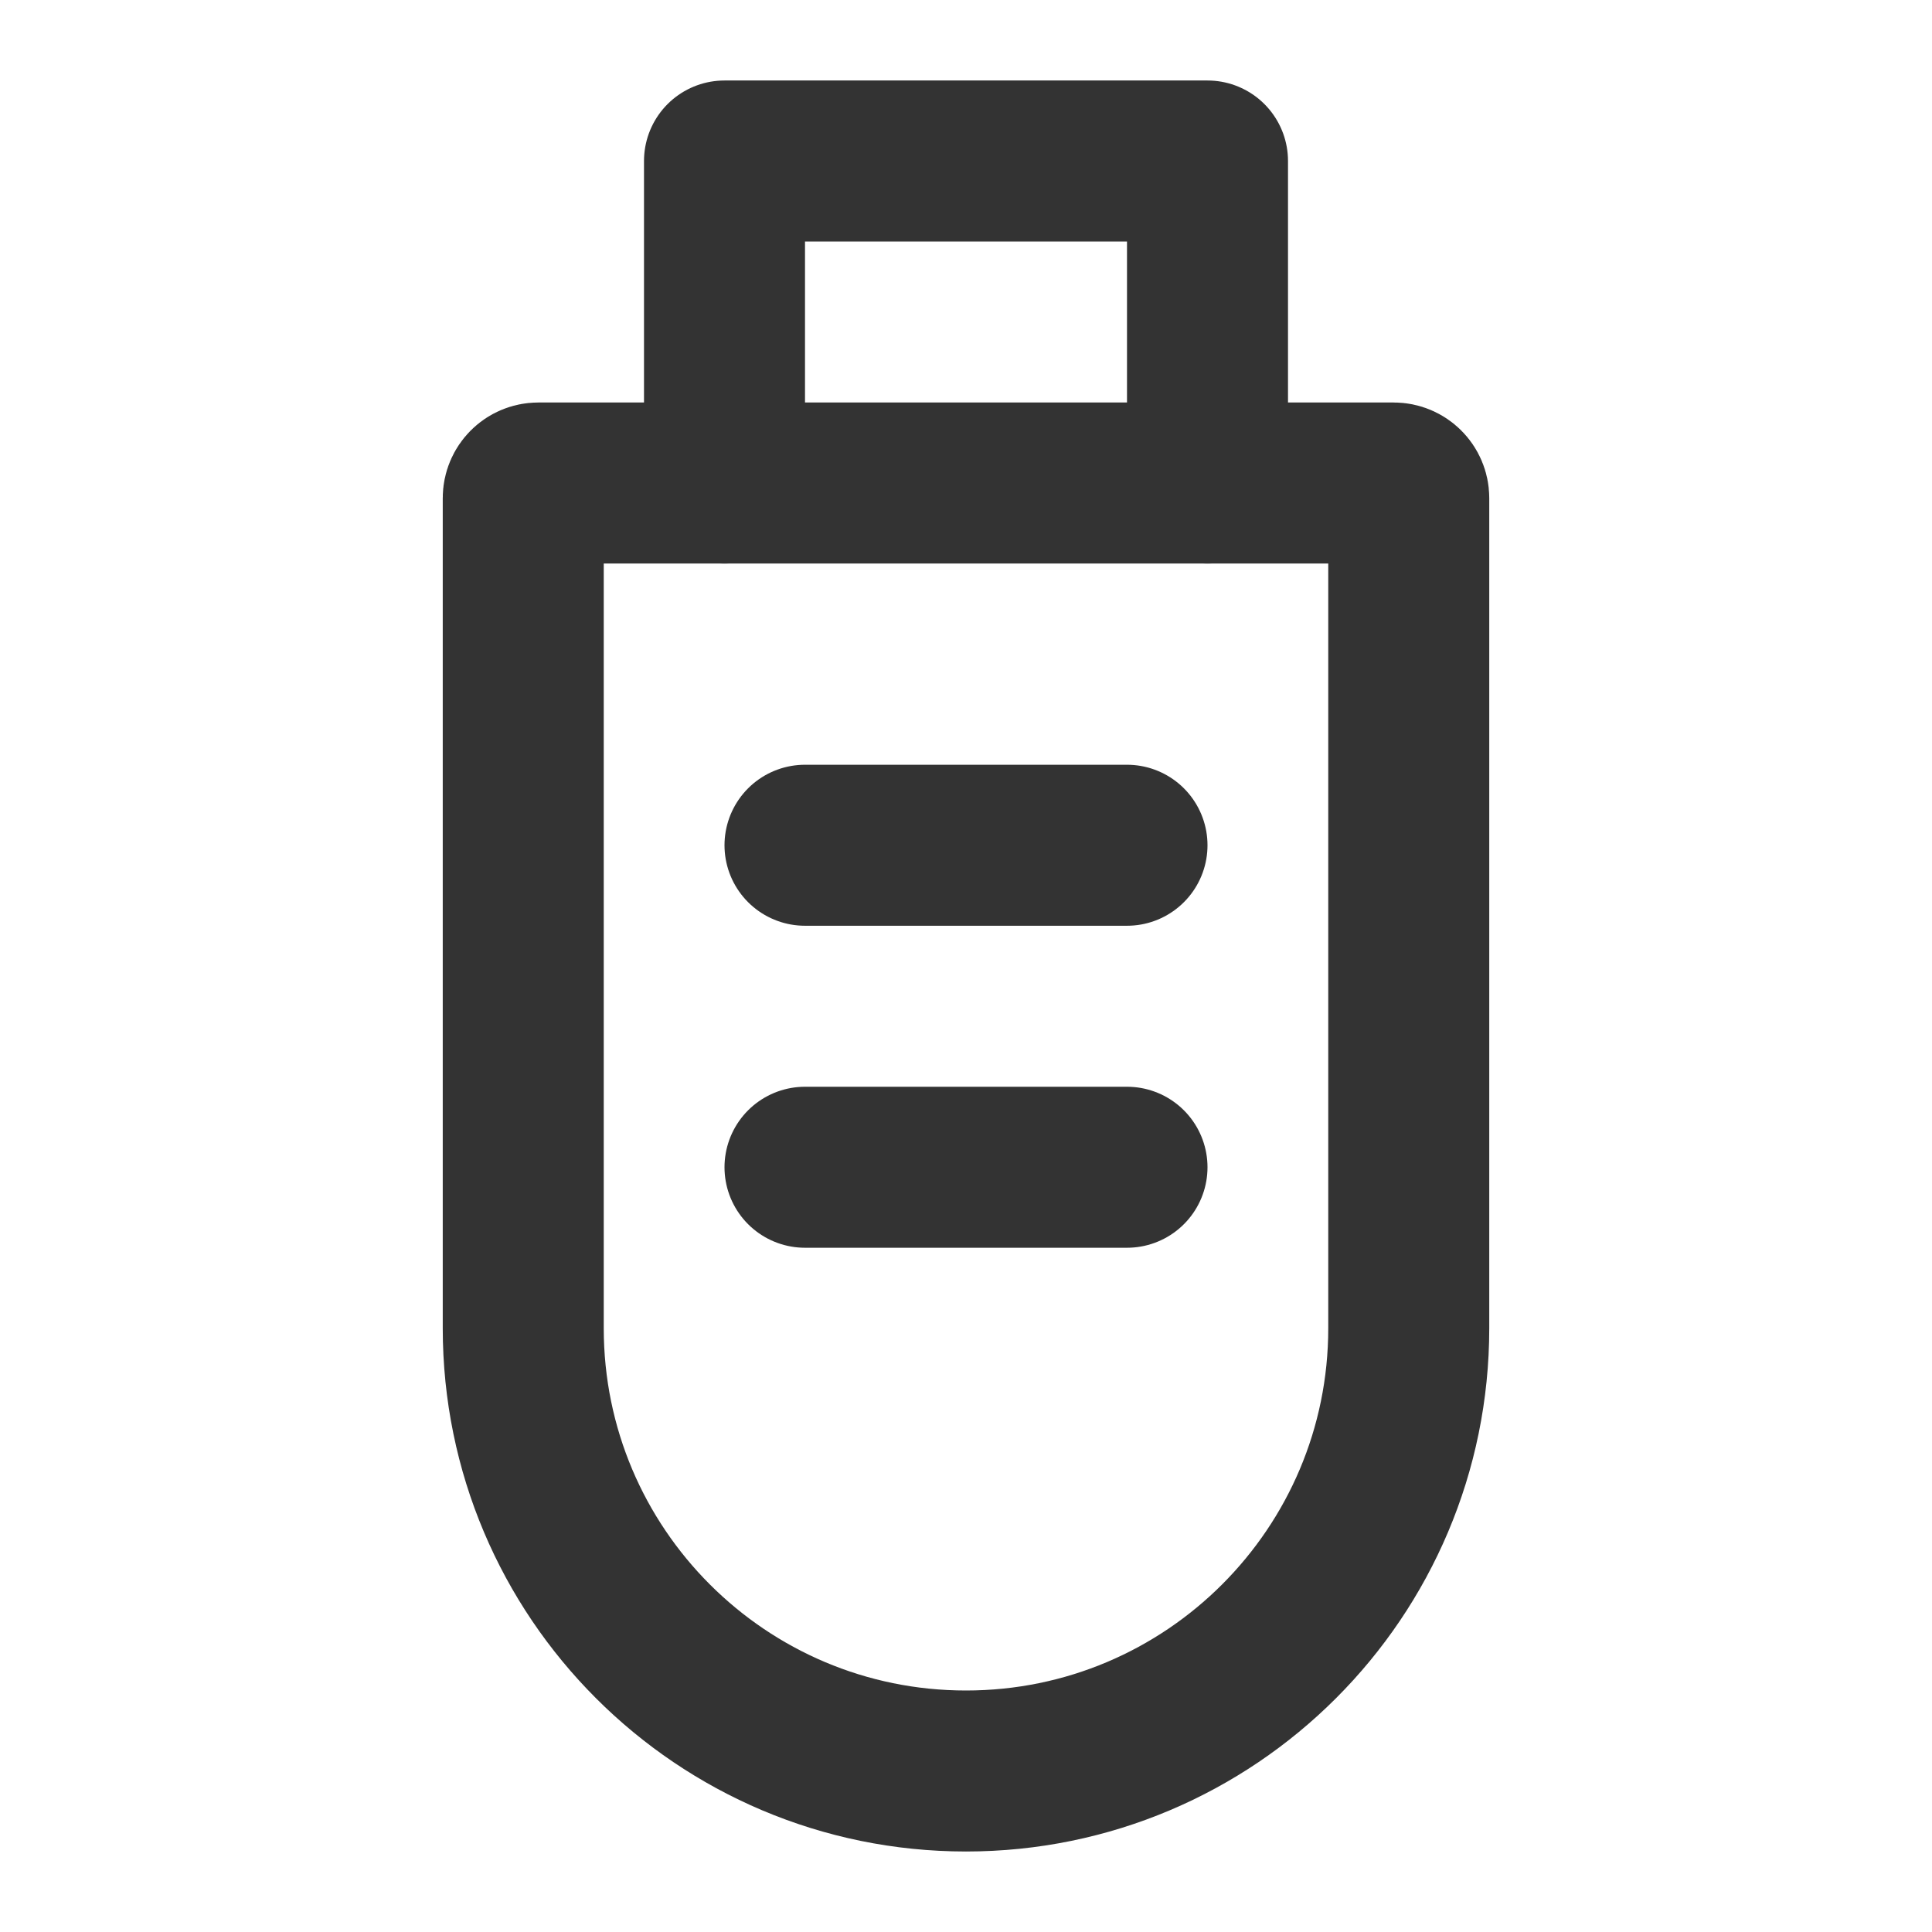 <svg width="24" height="24" viewBox="0 0 24 24" fill="none" xmlns="http://www.w3.org/2000/svg">
<path d="M15 6V2H9V6" stroke="#333333" stroke-width="2" stroke-linecap="round" stroke-linejoin="round"/>
<path d="M6.5 6.187C6.5 6.084 6.584 6 6.687 6H17.313C17.416 6 17.5 6.084 17.5 6.187V16.5C17.5 19.538 15.037 22 12 22C8.962 22 6.5 19.538 6.5 16.5V6.187Z" stroke="#333333" stroke-width="2"/>
<path d="M10 10.5H14" stroke="#333333" stroke-width="2" stroke-linecap="round" stroke-linejoin="round"/>
<path d="M10 14.5H14" stroke="#333333" stroke-width="2" stroke-linecap="round" stroke-linejoin="round"/>
</svg>

